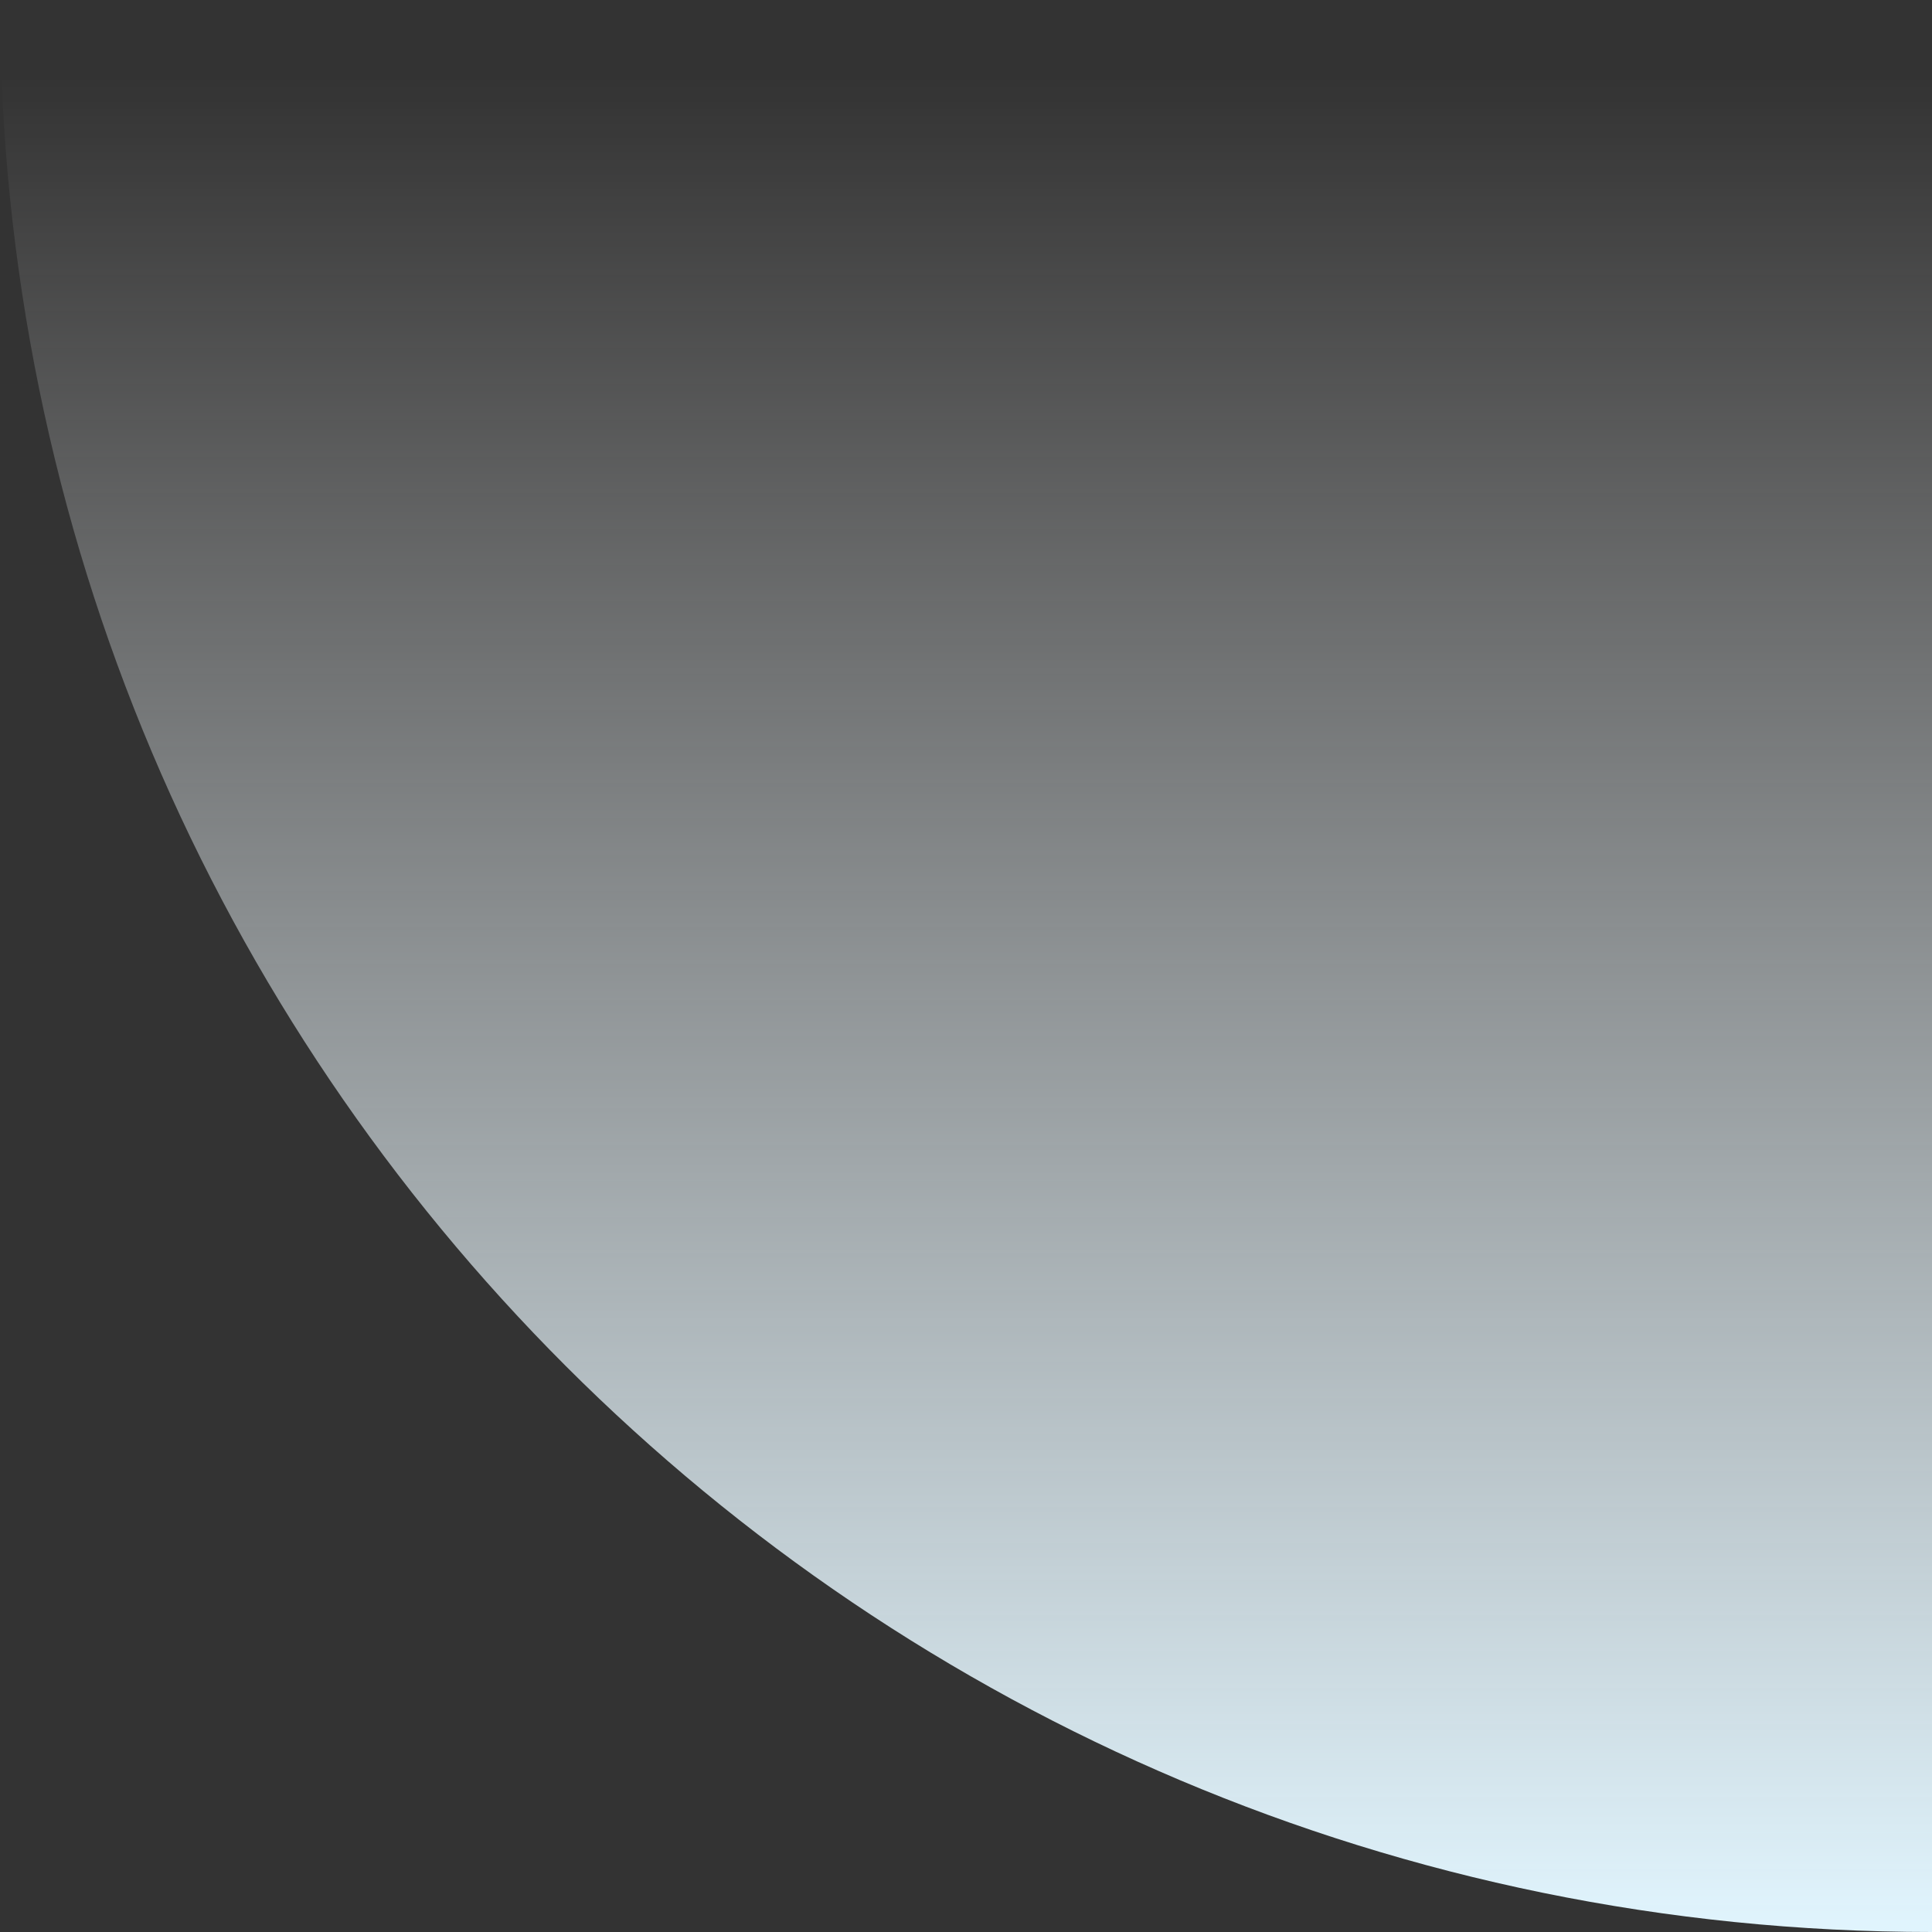 <svg xmlns="http://www.w3.org/2000/svg" width="720" height="720" viewBox="0 0 720 720">
    <rect x="0" y="0" width="720" height="720" fill="#333333" stroke="none"/>
    <defs>
        <linearGradient id="722pwr0hfa" x1="100%" x2="100%" y1="95.674%" y2=".854%">
            <stop offset="0%" stop-color="#FFF" stop-opacity="0"/>
            <stop offset="100%" stop-color="#E0F4FD"/>
        </linearGradient>
    </defs>
    <path fill="url(#722pwr0hfa)" fill-rule="evenodd" d="M720 0v720H0C0 322.355 322.355 0 720 0z" transform="matrix(1 0 0 -1 0 720)"/>
</svg>
